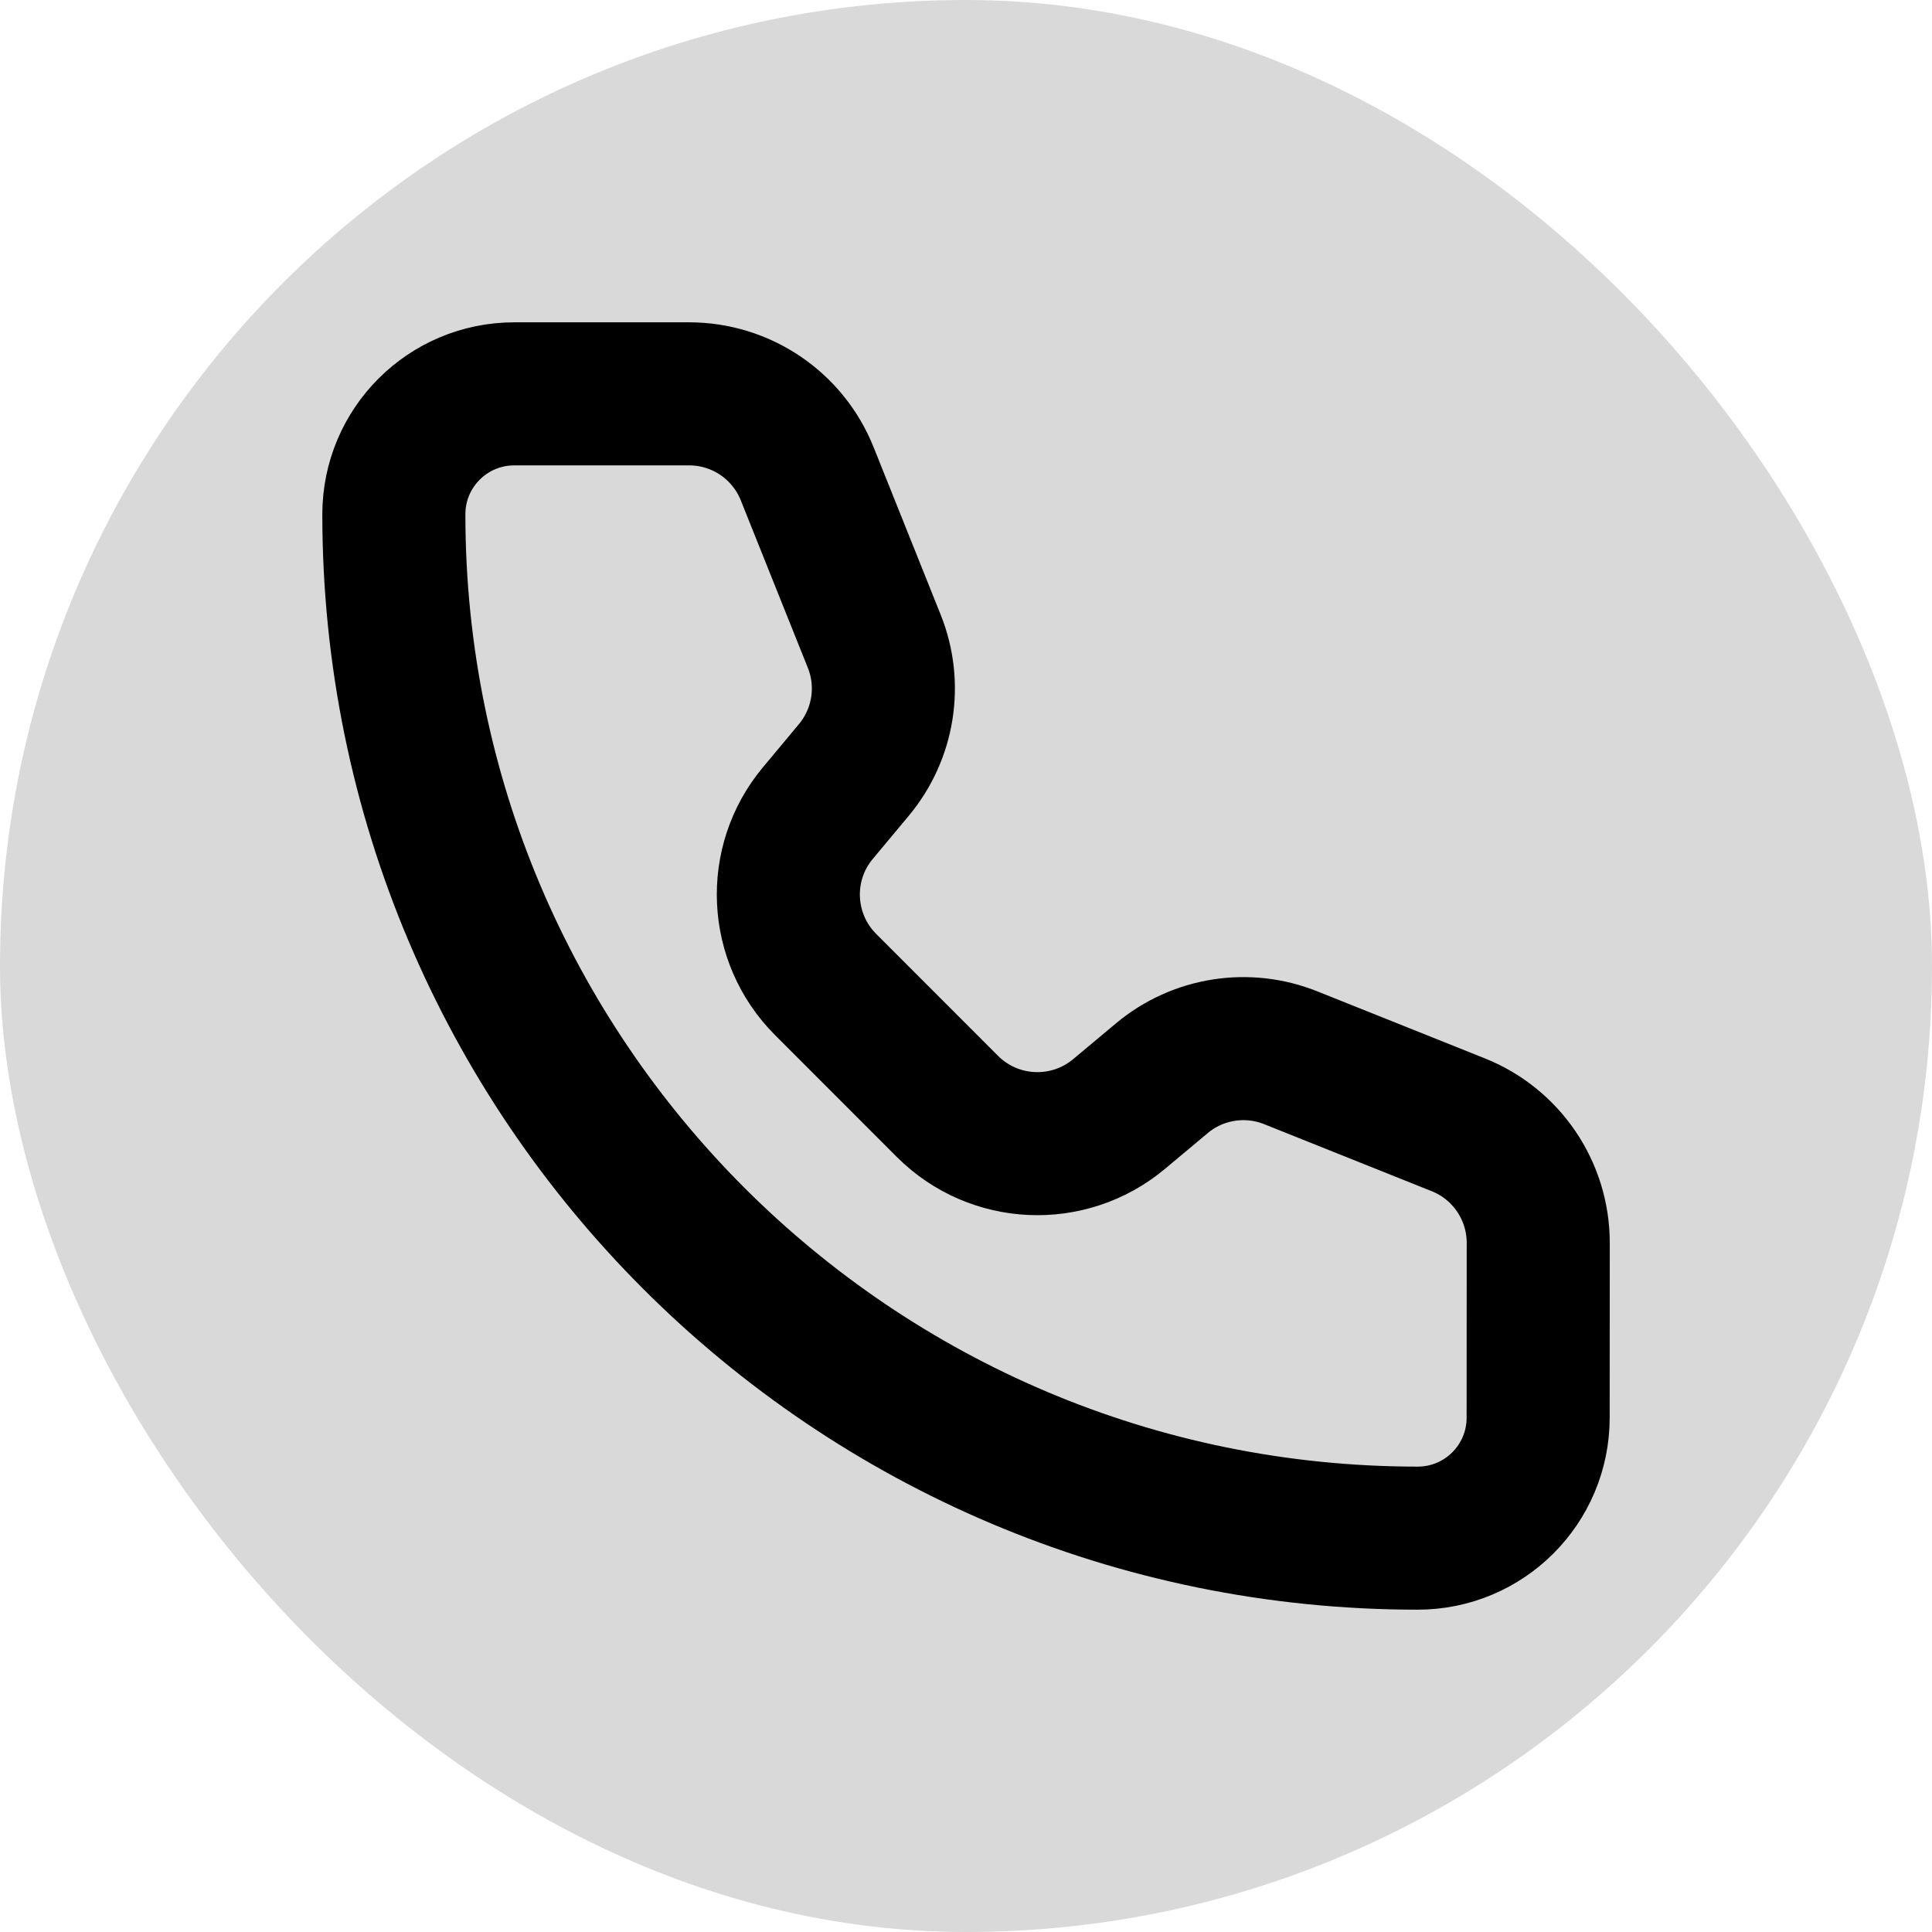 <svg width="21" height="21" viewBox="0 0 21 21" fill="none" xmlns="http://www.w3.org/2000/svg">
<rect width="21" height="21" rx="10.5" fill="black" fill-opacity="0.15"/>
<path d="M8.774 5.15C8.564 4.625 8.056 4.281 7.491 4.281H5.59C4.867 4.281 4.281 4.867 4.281 5.59C4.281 11.736 9.263 16.719 15.41 16.719C16.133 16.719 16.719 16.133 16.719 15.41L16.72 13.509C16.72 12.944 16.375 12.435 15.851 12.226L14.029 11.497C13.558 11.309 13.021 11.393 12.631 11.718L12.161 12.111C11.612 12.568 10.804 12.532 10.298 12.026L8.974 10.701C8.469 10.196 8.431 9.388 8.889 8.839L9.281 8.369C9.606 7.979 9.692 7.442 9.503 6.971L8.774 5.15Z" stroke="black" stroke-width="1.555" stroke-linecap="round" stroke-linejoin="round"/>
</svg>
